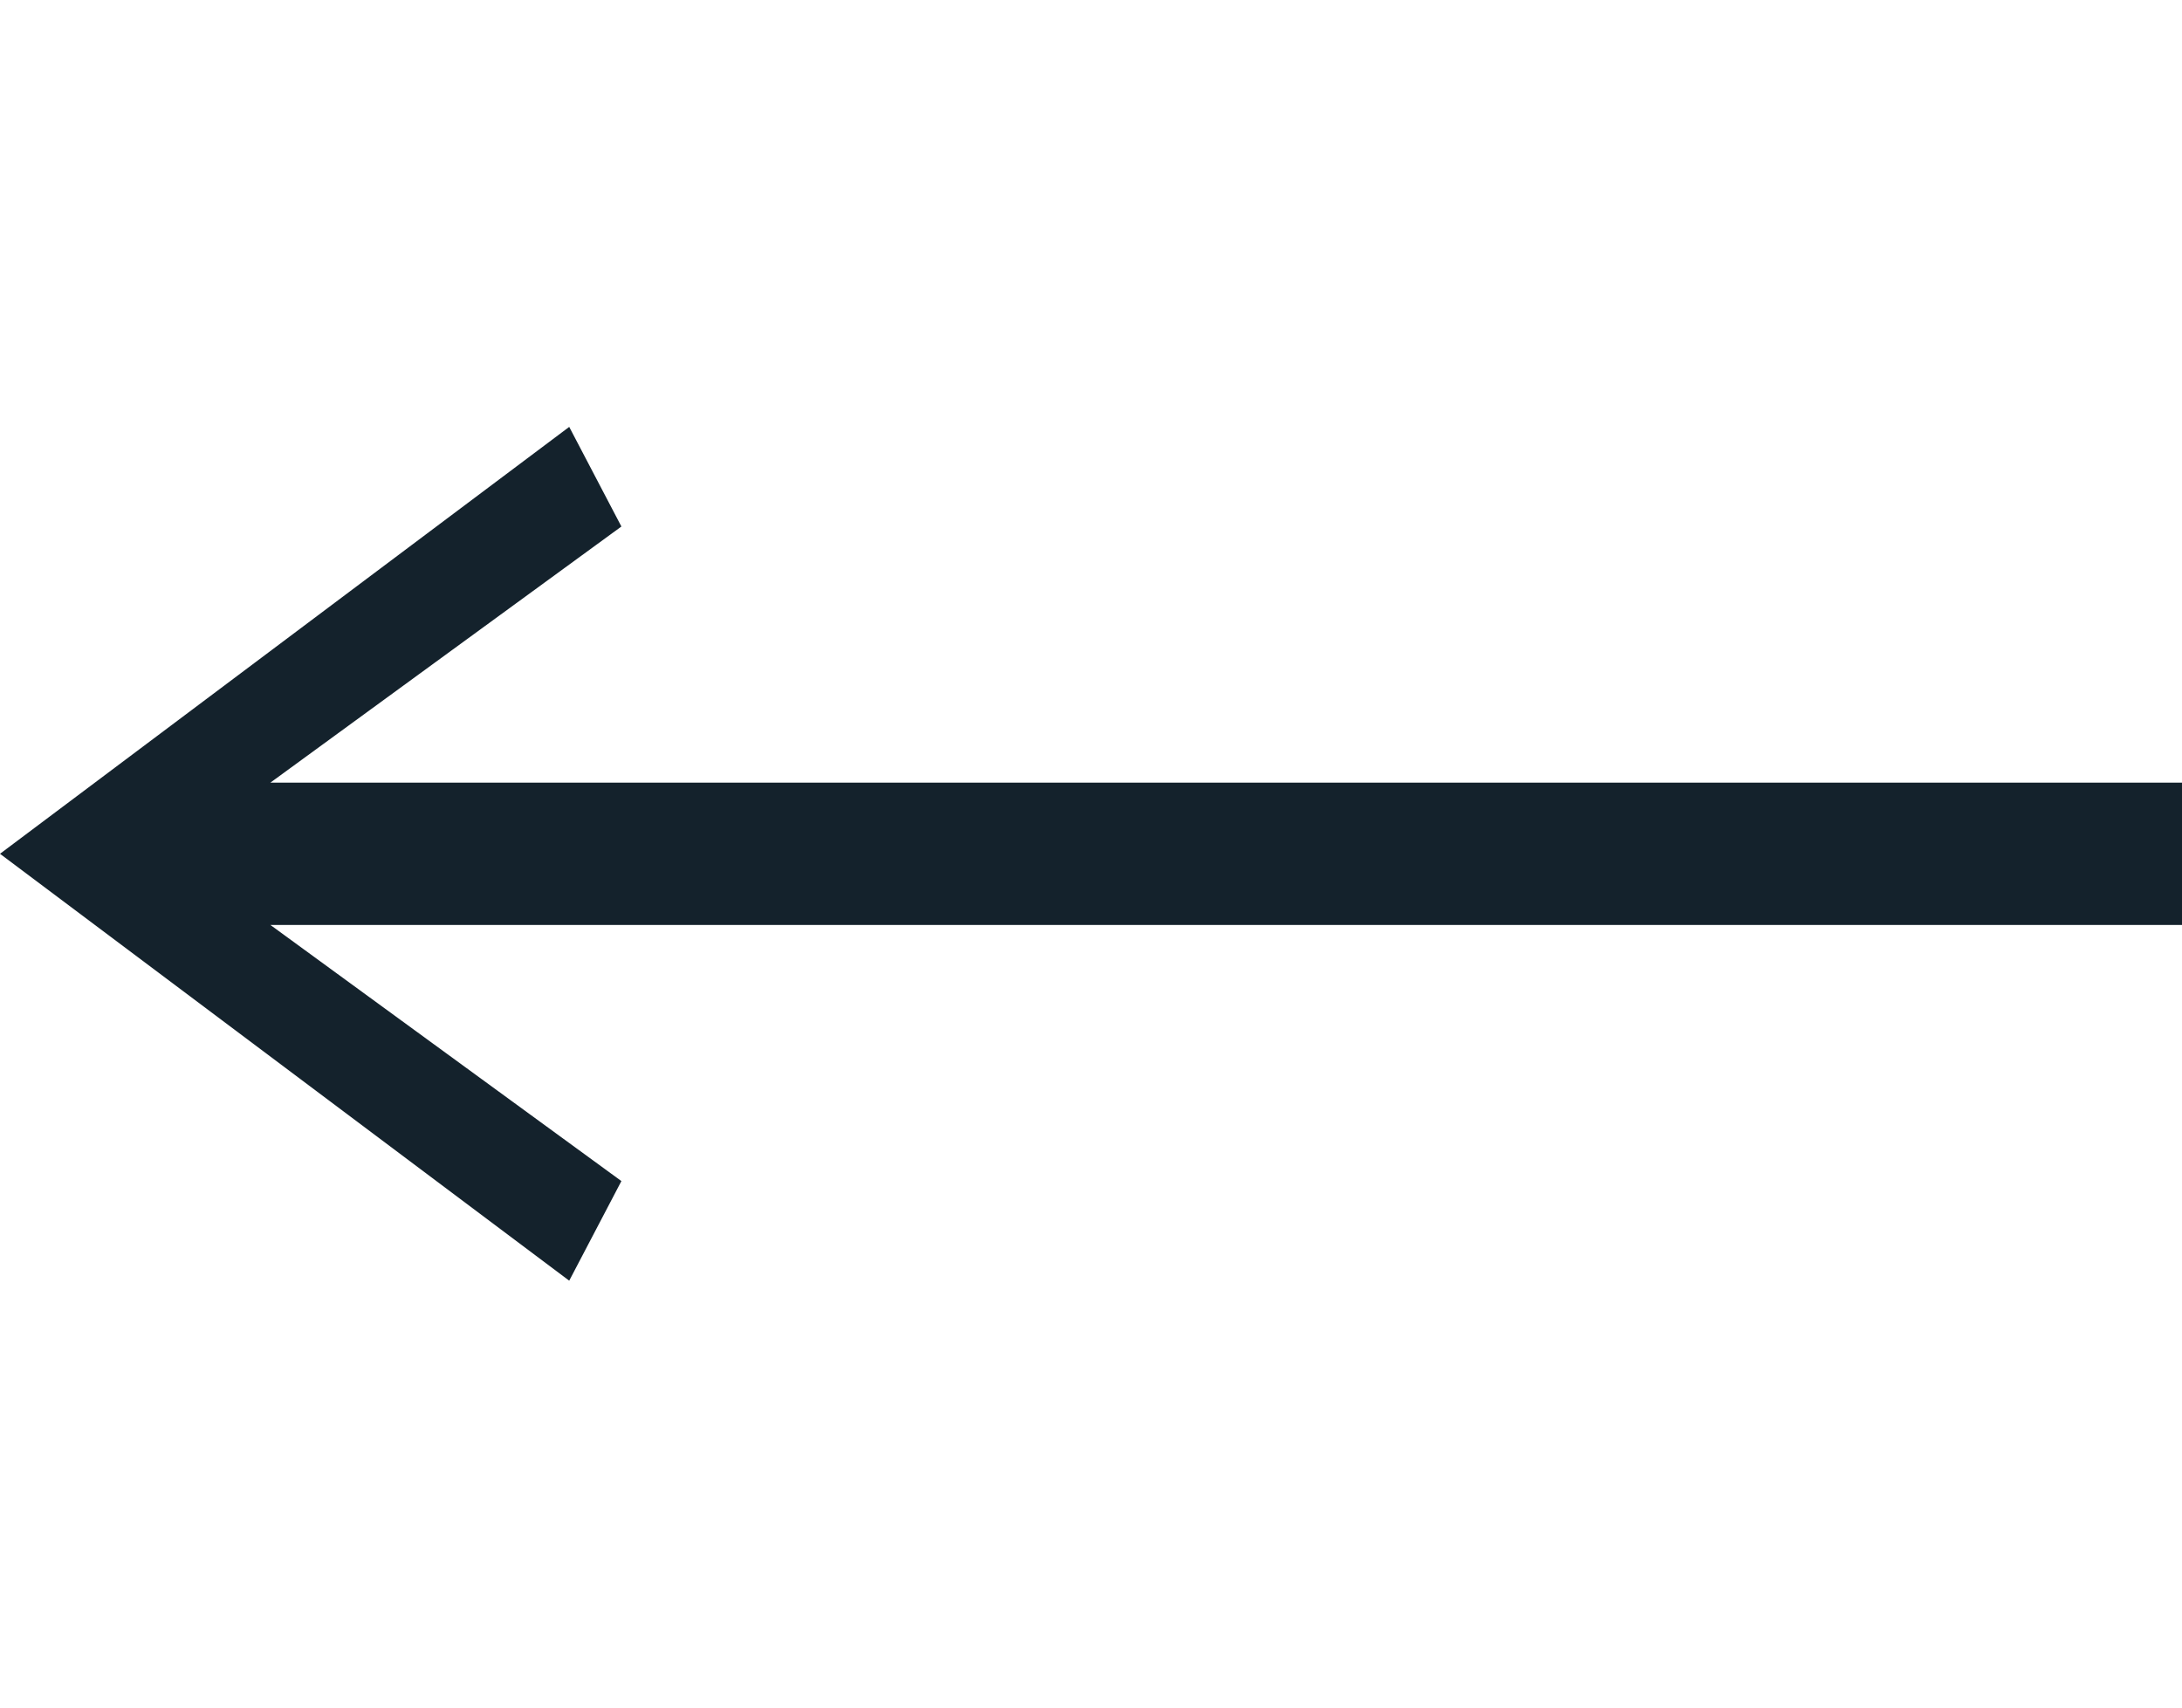 <?xml version="1.0" encoding="utf-8"?>
<!-- Generator: Adobe Illustrator 22.1.0, SVG Export Plug-In . SVG Version: 6.00 Build 0)  -->
<svg version="1.1" id="Calque_1" xmlns="http://www.w3.org/2000/svg" xmlns:xlink="http://www.w3.org/1999/xlink" x="0px" y="0px"
	 viewBox="0 0 46 36" style="enable-background:new 0 0 46 36;" xml:space="preserve">
<style type="text/css">
	.st0{fill:#14222C;}
</style>
<title>ic_arrow_forward_36px</title>
<g>
	<path class="st0" d="M12,27l1.1-2.1l-7.4-5.4H46v-3H5.7l7.4-5.4L12,9L0,18L12,27z"/>
</g>
</svg>

